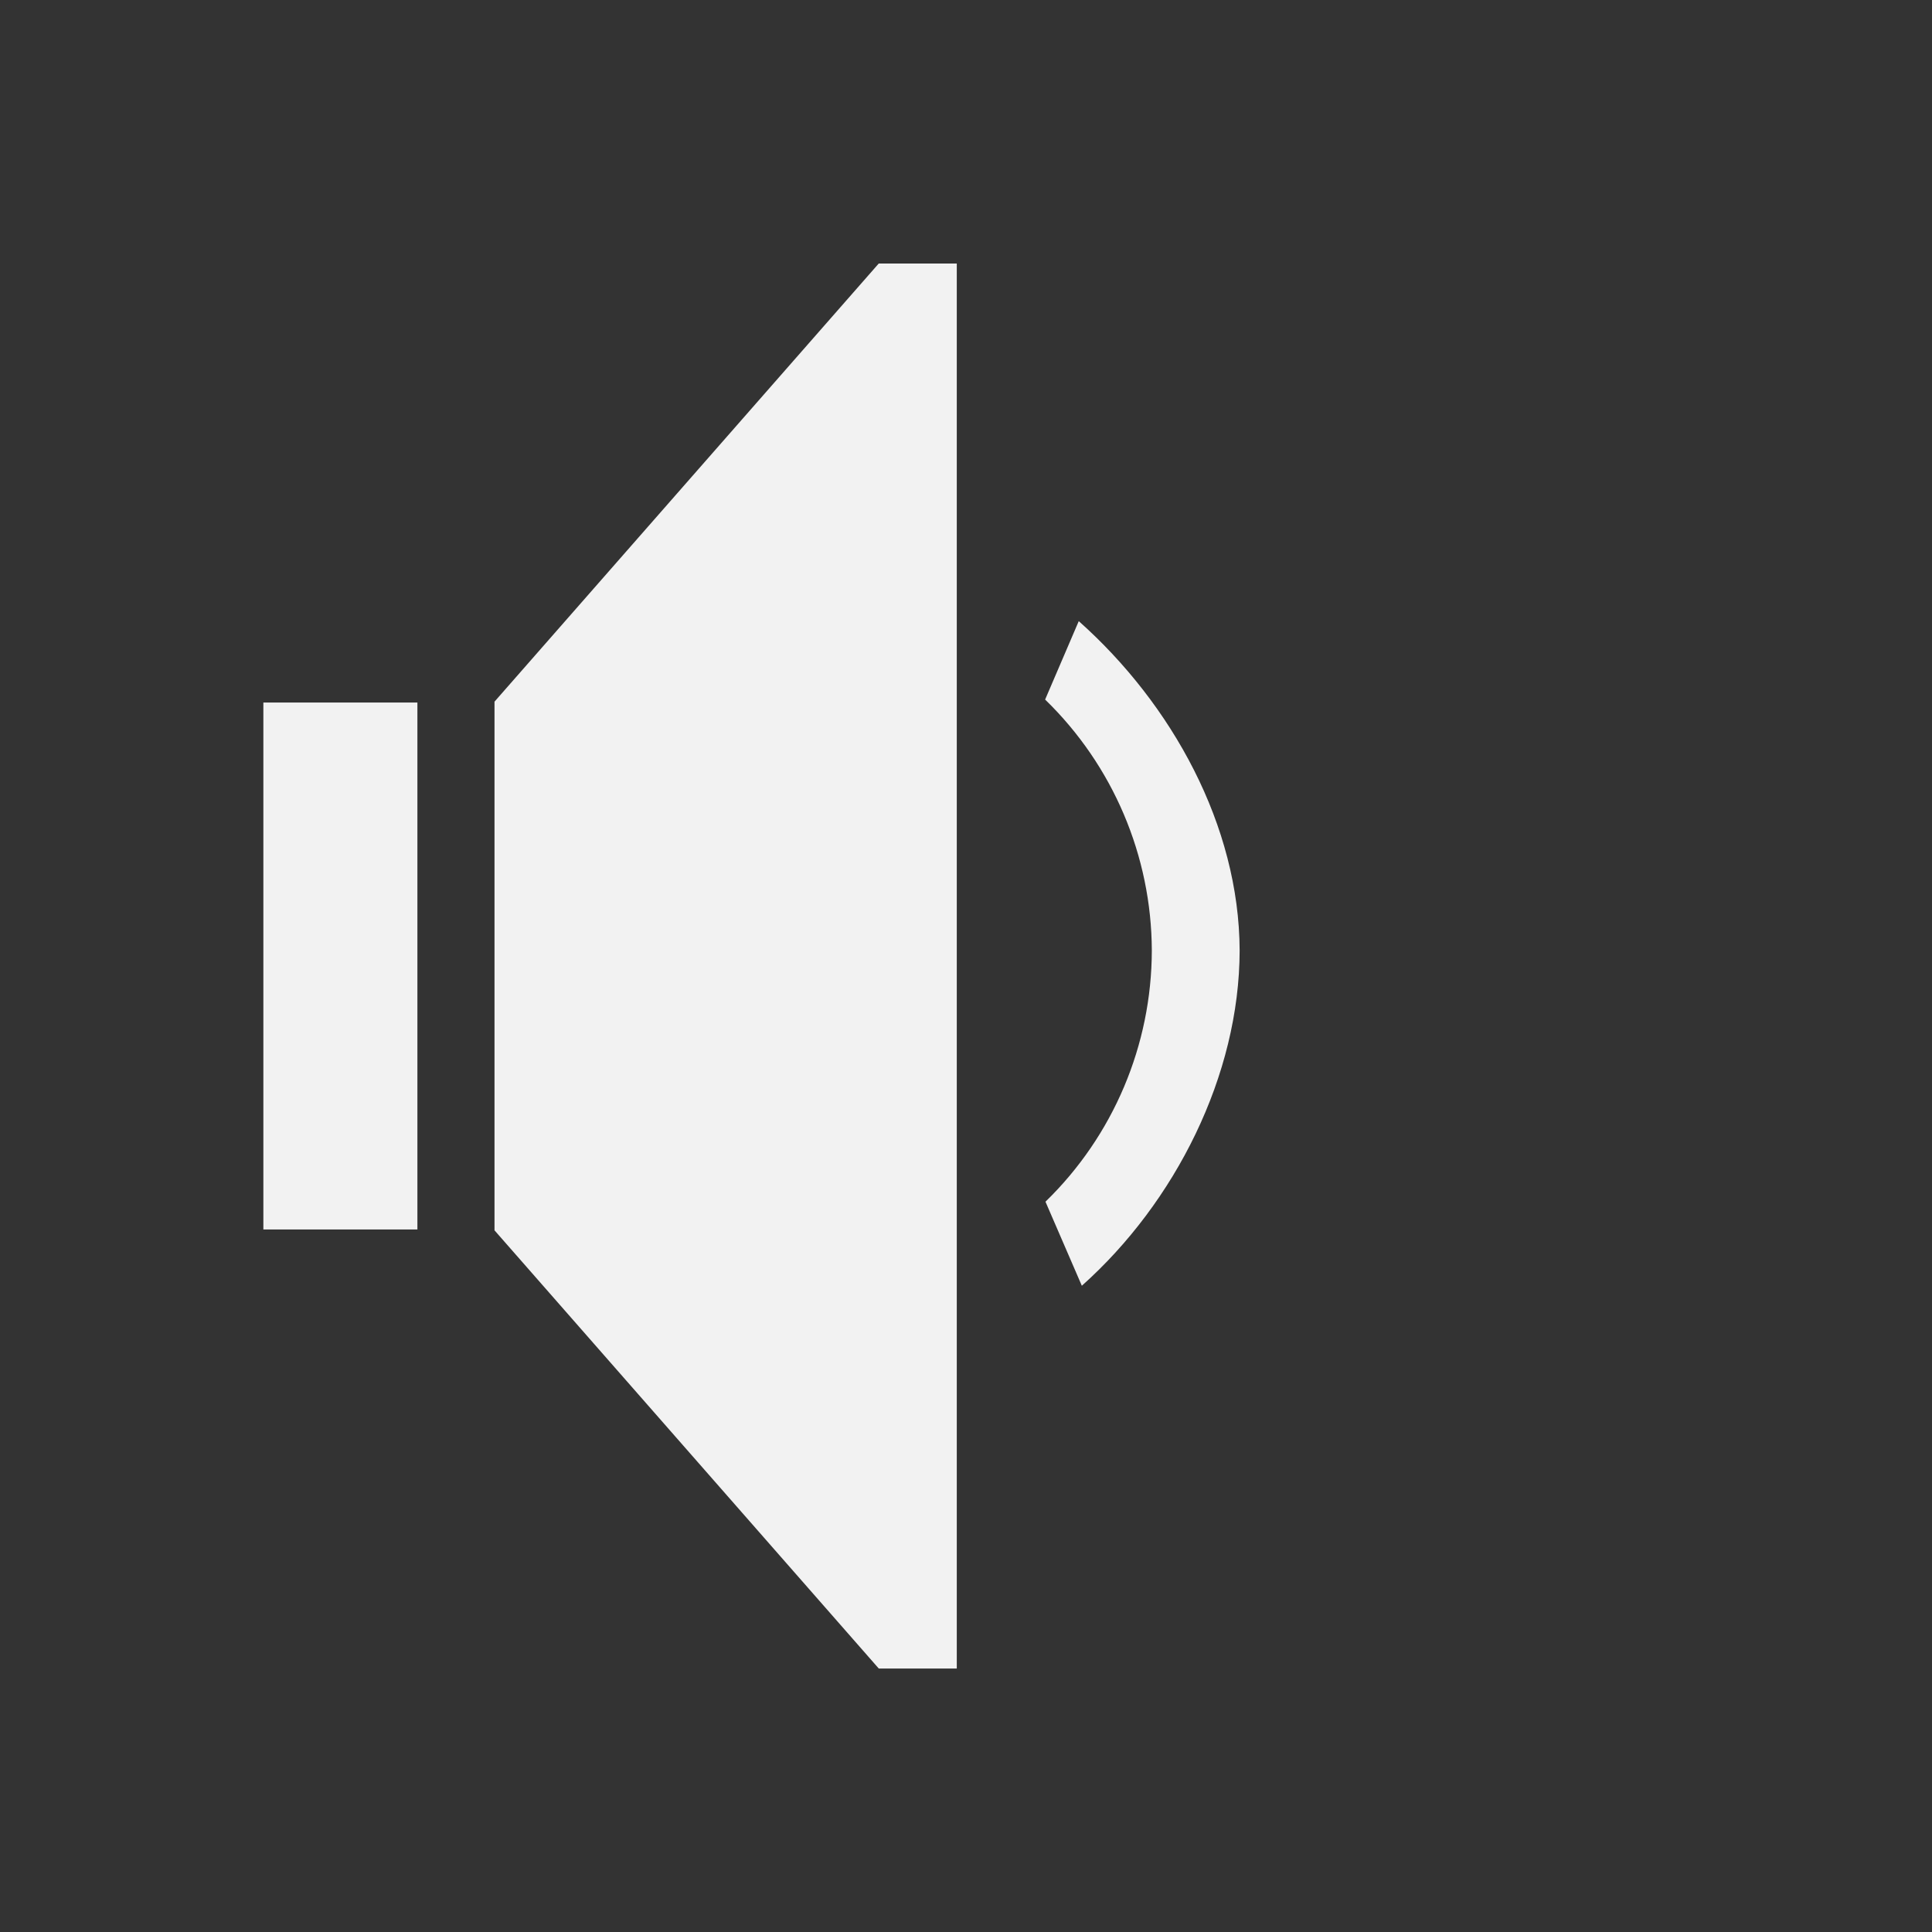 <?xml version="1.0" encoding="UTF-8" standalone="no"?>
<!-- Created with Inkscape (http://www.inkscape.org/) -->

<svg
   xmlns:dc="http://purl.org/dc/elements/1.1/"
   xmlns:cc="http://creativecommons.org/ns#"
   xmlns:rdf="http://www.w3.org/1999/02/22-rdf-syntax-ns#"
   xmlns:svg="http://www.w3.org/2000/svg"
   xmlns="http://www.w3.org/2000/svg"
   xmlns:sodipodi="http://sodipodi.sourceforge.net/DTD/sodipodi-0.dtd"
   xmlns:inkscape="http://www.inkscape.org/namespaces/inkscape"
   width="22"
   height="22"
   id="svg3760"
   version="1.1"
   inkscape:version="0.92.1 unknown"
   sodipodi:docname="audio-volume-low.svg">
  <rect width="100%" height="100%" fill="#333333" stroke="none"/>
  <defs
     id="defs3762" />
  <sodipodi:namedview
     id="base"
     pagecolor="#ffffff"
     bordercolor="#666666"
     borderopacity="1.0"
     inkscape:pageopacity="0.0"
     inkscape:pageshadow="2"
     inkscape:zoom="32"
     inkscape:cx="7.086467"
     inkscape:cy="10.305504"
     inkscape:document-units="px"
     inkscape:current-layer="layer1"
     showgrid="true"
     fit-margin-top="0"
     fit-margin-left="0"
     fit-margin-right="0"
     fit-margin-bottom="0"
     inkscape:window-width="1280"
     inkscape:window-height="721"
     inkscape:window-x="-4"
     inkscape:window-y="-2"
     inkscape:window-maximized="1"
     inkscape:showpageshadow="false"
     showguides="true"
     inkscape:snap-global="false"
     inkscape:pagecheckerboard="true">
    <inkscape:grid
       type="xygrid"
       id="grid4106"
       originx="-1"
       originy="-1"
       spacingx="1"
       spacingy="1" />
    <sodipodi:guide
       position="2,20"
       orientation="0,18"
       id="guide4229"
       inkscape:locked="false" />
    <sodipodi:guide
       position="20,20"
       orientation="18,0"
       id="guide4231"
       inkscape:locked="false" />
    <sodipodi:guide
       position="20,2"
       orientation="0,-18"
       id="guide4233"
       inkscape:locked="false" />
    <sodipodi:guide
       position="2,2"
       orientation="-18,0"
       id="guide4235"
       inkscape:locked="false" />
    <sodipodi:guide
       position="19,3"
       orientation="0,-16"
       id="guide4241"
       inkscape:locked="false" />
    <sodipodi:guide
       position="3,19"
       orientation="6,0"
       id="guide4155"
       inkscape:locked="false" />
    <sodipodi:guide
       position="19,13"
       orientation="-6,0"
       id="guide4167"
       inkscape:locked="false" />
    <sodipodi:guide
       position="19,19"
       orientation="0,-6"
       id="guide4169"
       inkscape:locked="false" />
  </sodipodi:namedview>
  <g
     inkscape:label="Capa 1"
     inkscape:groupmode="layer"
     id="layer1"
     transform="translate(-551.286,-607.648)">
    <path
       id="path4226"
       d="m 561.293,610.648 -4.376,4.99 v 0.01 1 4 1 0.01 l 4.376,4.99 h 0.888 v -0.402 -15.195 -0.402 h -0.888 z m -7.008,5 v 1 4 1 h 1.754 v -1 -4 -1 z"
       style="opacity:1;fill:#f2f2f2;fill-opacity:1;stroke:none;stroke-width:0.937"
       inkscape:connector-curvature="0" />
    <path
       id="path4183"
       d="m 563.57,614.721 -0.383,0.893 c 0.773,0.75 1.211,1.78 1.215,2.857 -0.002,1.078 -0.438,2.11 -1.211,2.861 l 0.414,0.957 c 1.062,-0.947 1.795,-2.395 1.797,-3.818 -0.005,-1.421 -0.77,-2.805 -1.832,-3.75 z"
       style="opacity:1;fill:#f2f2f2;fill-opacity:1;stroke:none"
       inkscape:connector-curvature="0"
       sodipodi:nodetypes="ccccccc" />
  </g>
</svg>
